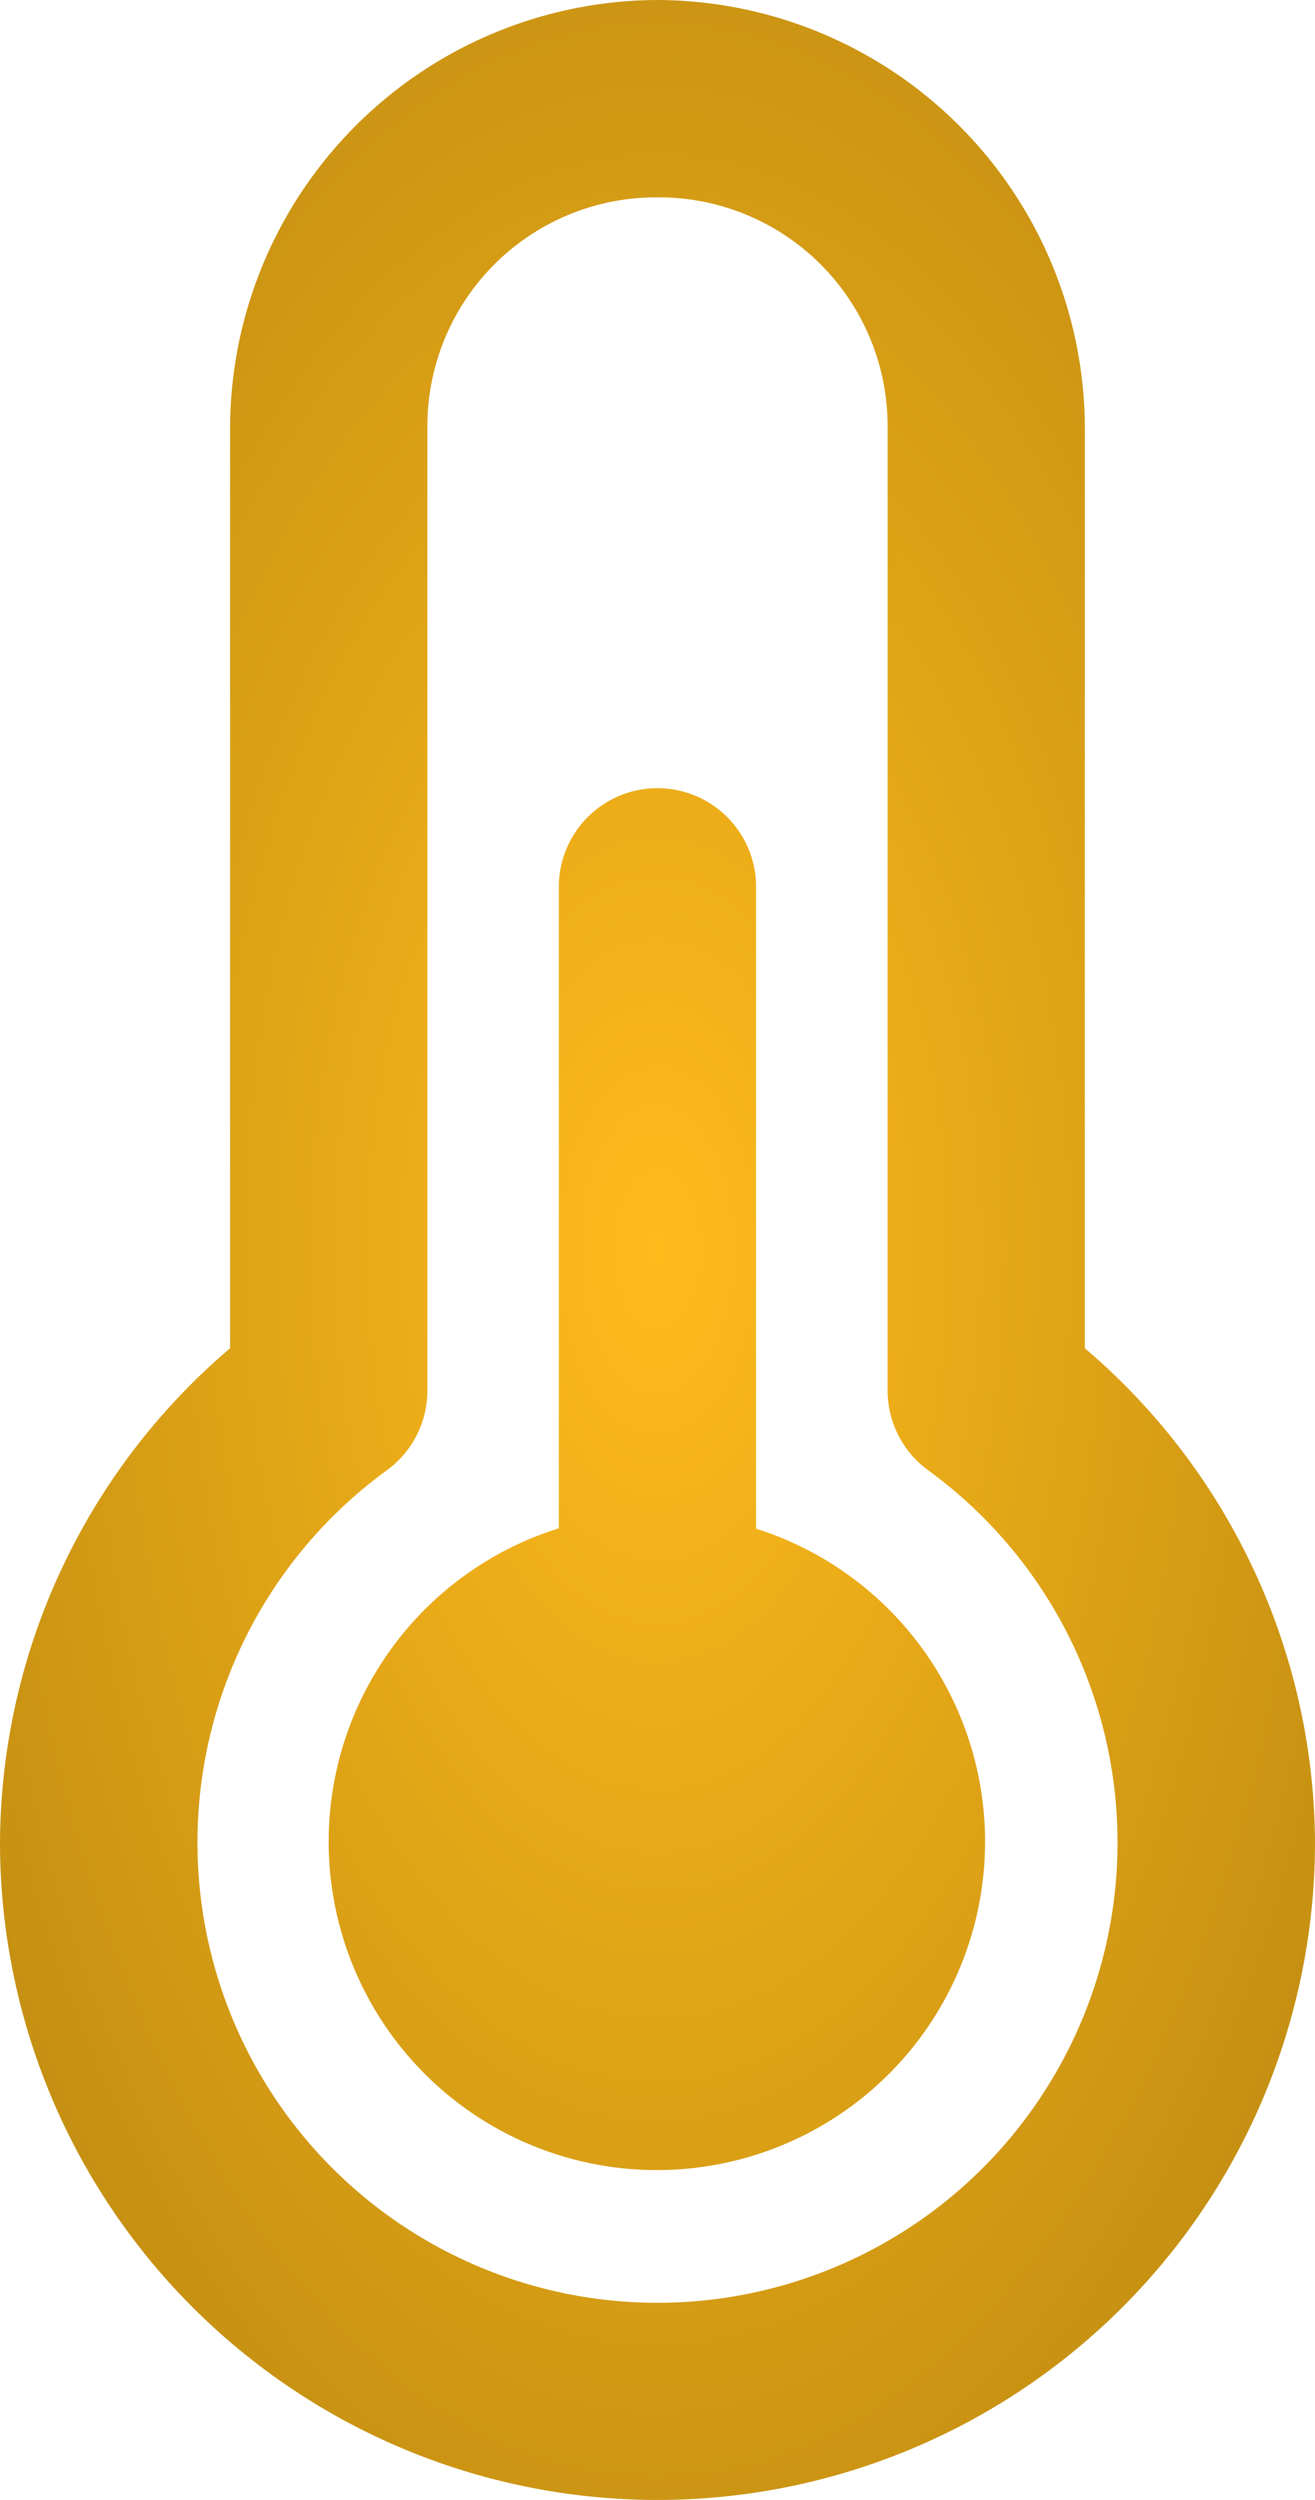 <svg xmlns="http://www.w3.org/2000/svg" xmlns:xlink="http://www.w3.org/1999/xlink" width="20.867" height="39.646" viewBox="0 0 20.867 39.646">
  <defs>
    <radialGradient id="radial-gradient" cx="0.5" cy="0.5" r="0.956" gradientUnits="objectBoundingBox">
      <stop offset="0" stop-color="#ffbb1c"/>
      <stop offset="1" stop-color="#9f730b"/>
      <stop offset="1" stop-color="#805e0e"/>
    </radialGradient>
  </defs>
  <path id="thermometer-up" d="M16.433,5a6.806,6.806,0,0,0-6.782,6.782v14.6A10.353,10.353,0,0,0,6,34.213a10.433,10.433,0,0,0,20.867,0,10.353,10.353,0,0,0-3.652-7.831v-14.6A6.806,6.806,0,0,0,16.433,5Zm0,3.13a3.629,3.629,0,0,1,3.652,3.652V27.053a1.565,1.565,0,0,0,.642,1.263,7.3,7.3,0,1,1-8.587,0,1.565,1.565,0,0,0,.642-1.263V11.782A3.629,3.629,0,0,1,16.433,8.13ZM16.409,17.5a1.565,1.565,0,0,0-1.541,1.587V29.237a5.208,5.208,0,1,0,3.13.006V19.085A1.565,1.565,0,0,0,16.409,17.5Z" transform="translate(-6 -5)" fill="url(#radial-gradient)"/>
</svg>
